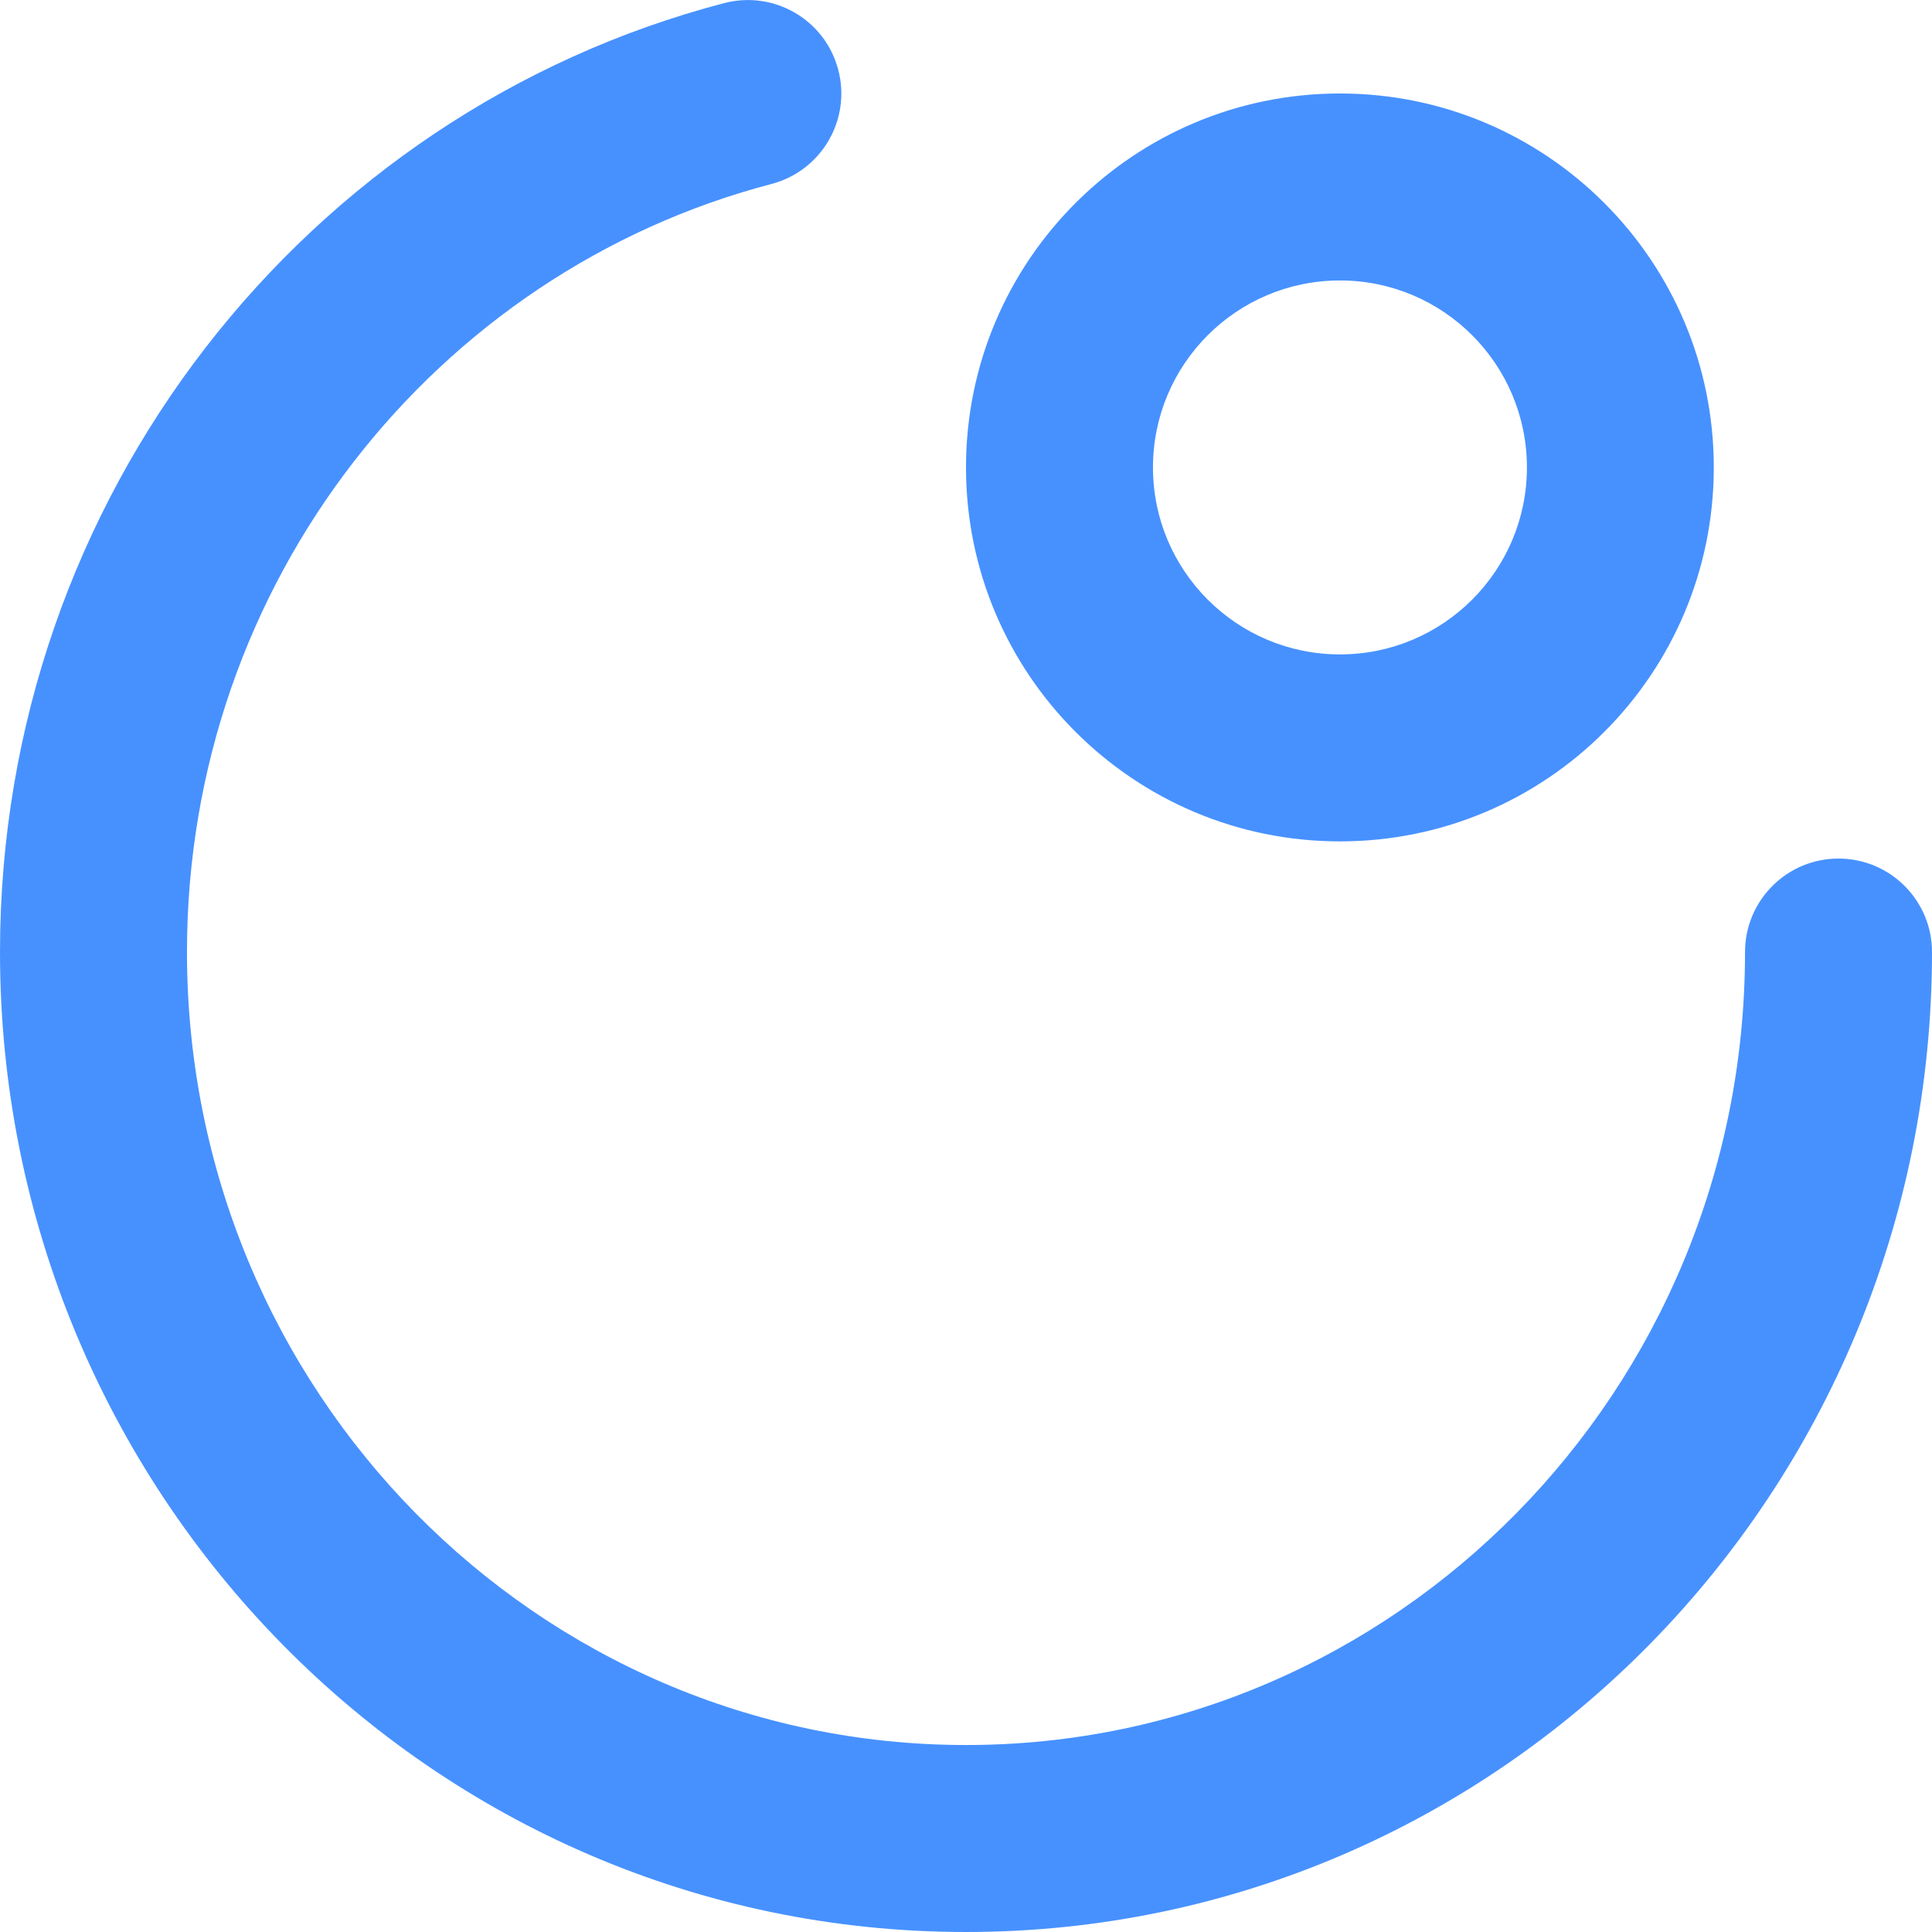 <svg width="18" height="18" viewBox="0 0 18 18" fill="none" xmlns="http://www.w3.org/2000/svg">
<path fill-rule="evenodd" clip-rule="evenodd" d="M9 16.258C5.005 16.258 1.742 12.963 1.742 8.87C1.742 5.419 4.064 2.531 7.188 1.714C7.653 1.592 7.932 1.116 7.81 0.651C7.689 0.186 7.213 -0.093 6.747 0.029C2.859 1.045 0 4.624 0 8.87C0 13.899 4.017 18 9 18C13.983 18 18 13.899 18 8.87C18 8.389 17.61 7.999 17.129 7.999C16.648 7.999 16.258 8.389 16.258 8.87C16.258 12.963 12.995 16.258 9 16.258ZM14.226 4.355C14.226 5.317 13.446 6.097 12.484 6.097C11.522 6.097 10.742 5.317 10.742 4.355C10.742 3.393 11.522 2.613 12.484 2.613C13.446 2.613 14.226 3.393 14.226 4.355ZM15.967 4.355C15.967 6.279 14.408 7.839 12.484 7.839C10.56 7.839 9 6.279 9 4.355C9 2.431 10.56 0.871 12.484 0.871C14.408 0.871 15.967 2.431 15.967 4.355Z" fill="#4791FF"/>
</svg>
